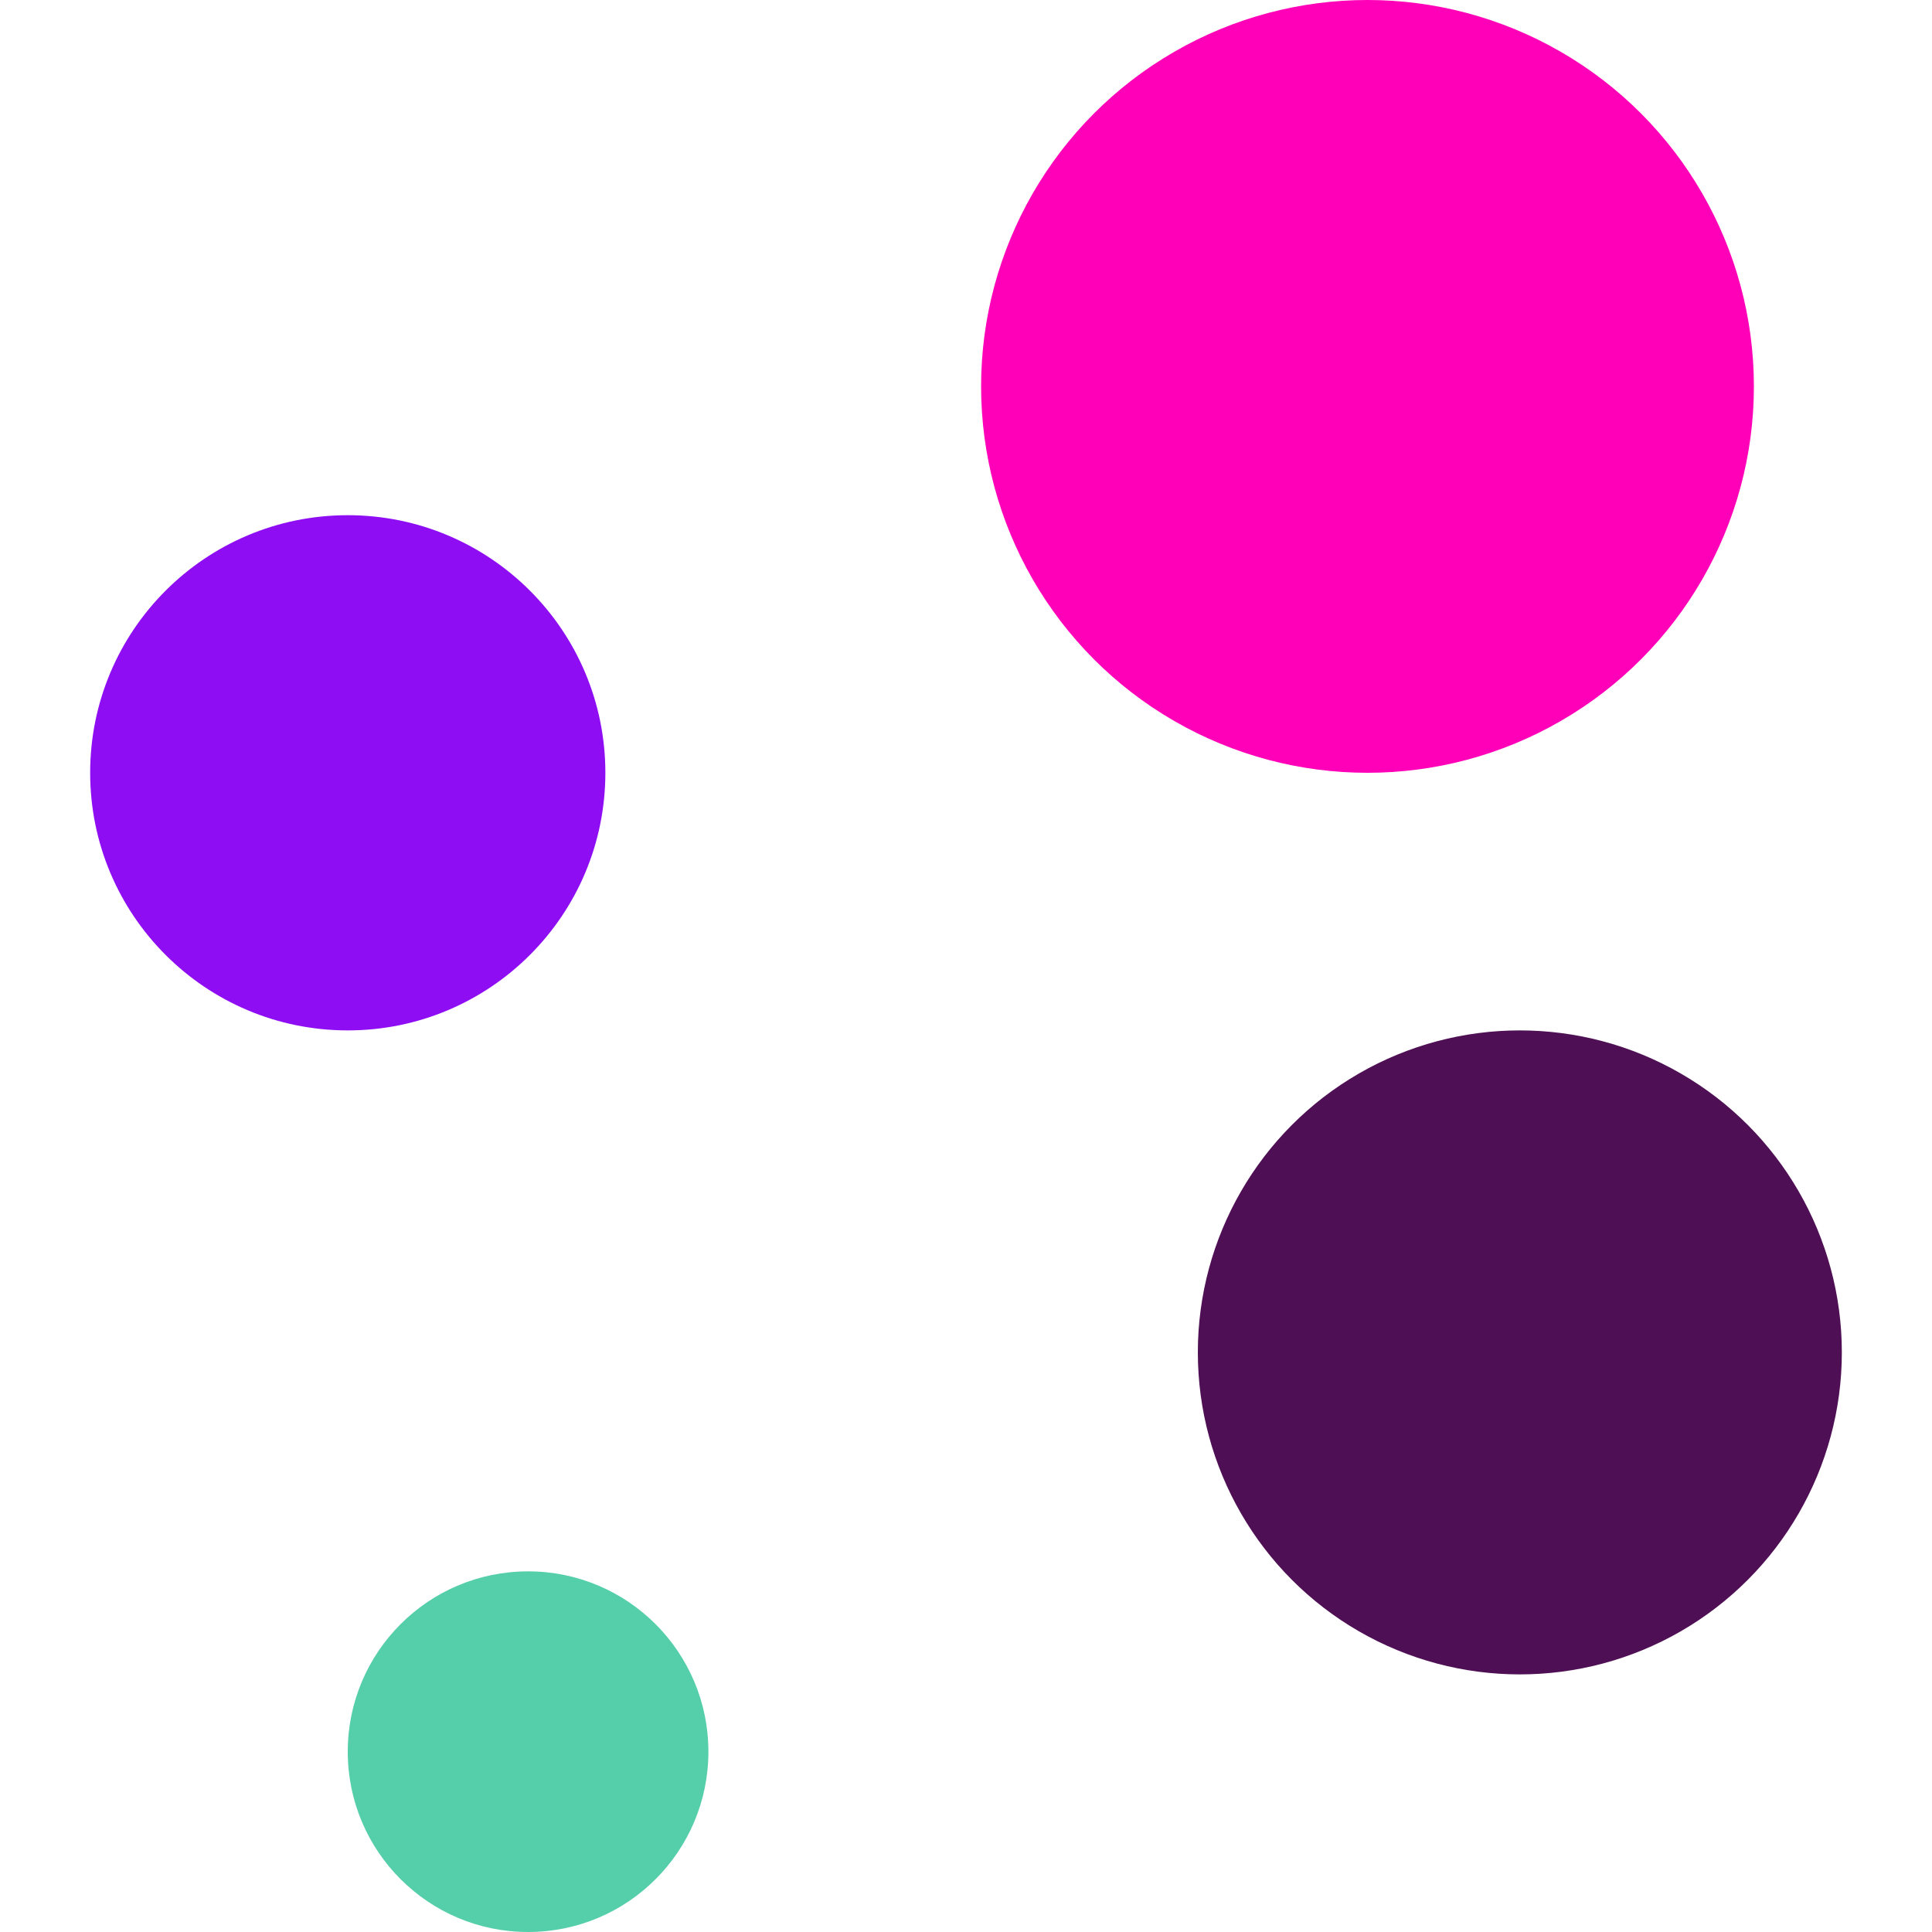 <svg width="150" height="150" viewBox="0 0 136 150" fill="none" xmlns="http://www.w3.org/2000/svg">
    <circle cx="111" cy="105" r="25" fill="#4F0F55"/>
    <circle cx="99.172" cy="30" r="30" fill="#FF00B8"/>
    <circle cx="20" cy="60" r="20" fill="#8E0DF3"/>
    <circle cx="34" cy="136" r="14" fill="#55CEAA"/>
</svg>
